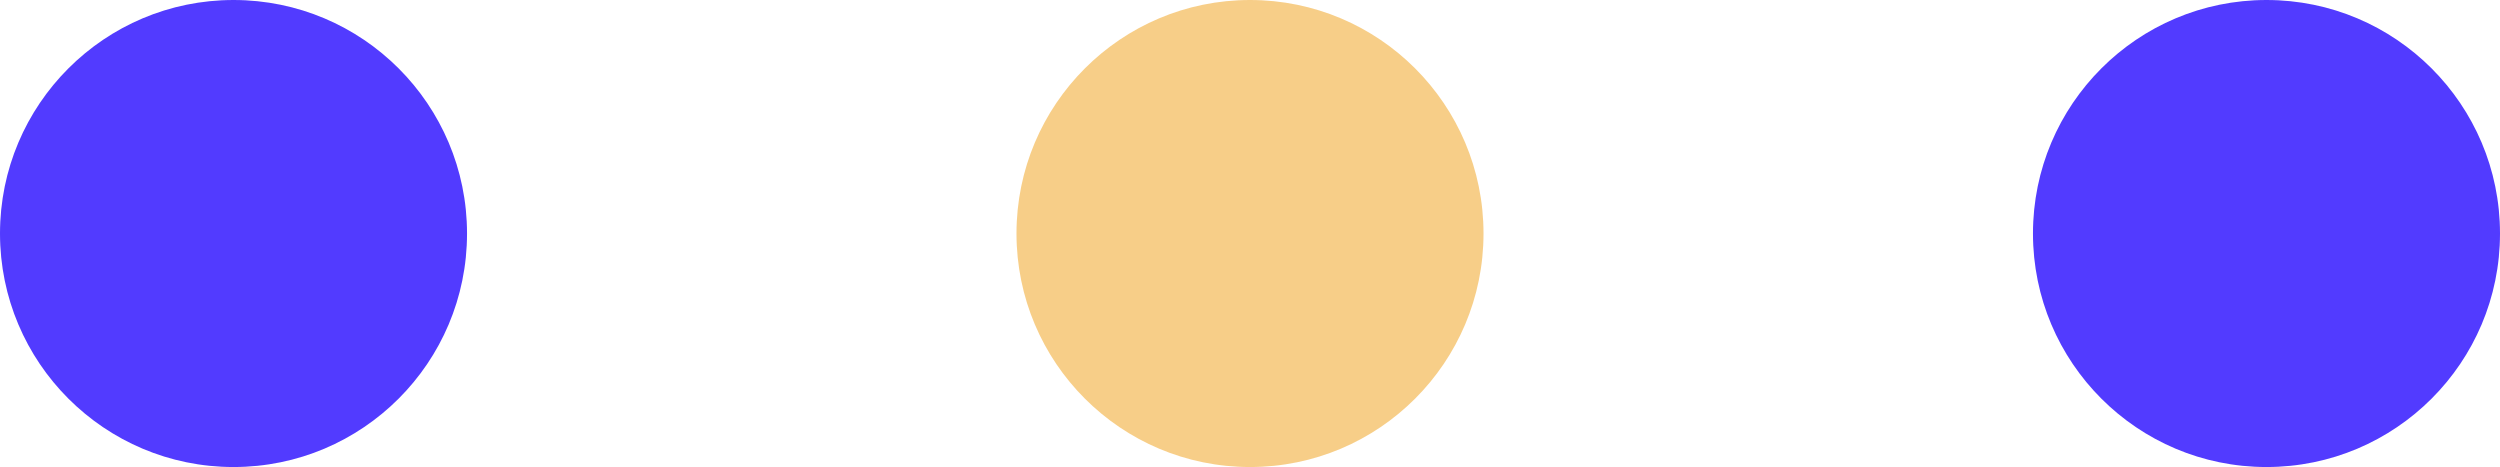 <svg width="91" height="17" viewBox="0 0 91 17" fill="none" xmlns="http://www.w3.org/2000/svg">
<circle cx="8.5" cy="8.5" r="8.5" fill="#523BFF"/>
<circle cx="45.5" cy="8.5" r="8.5" fill="#F7CE88"/>
<circle cx="82.5" cy="8.5" r="8.5" fill="#523BFF"/>
</svg>
